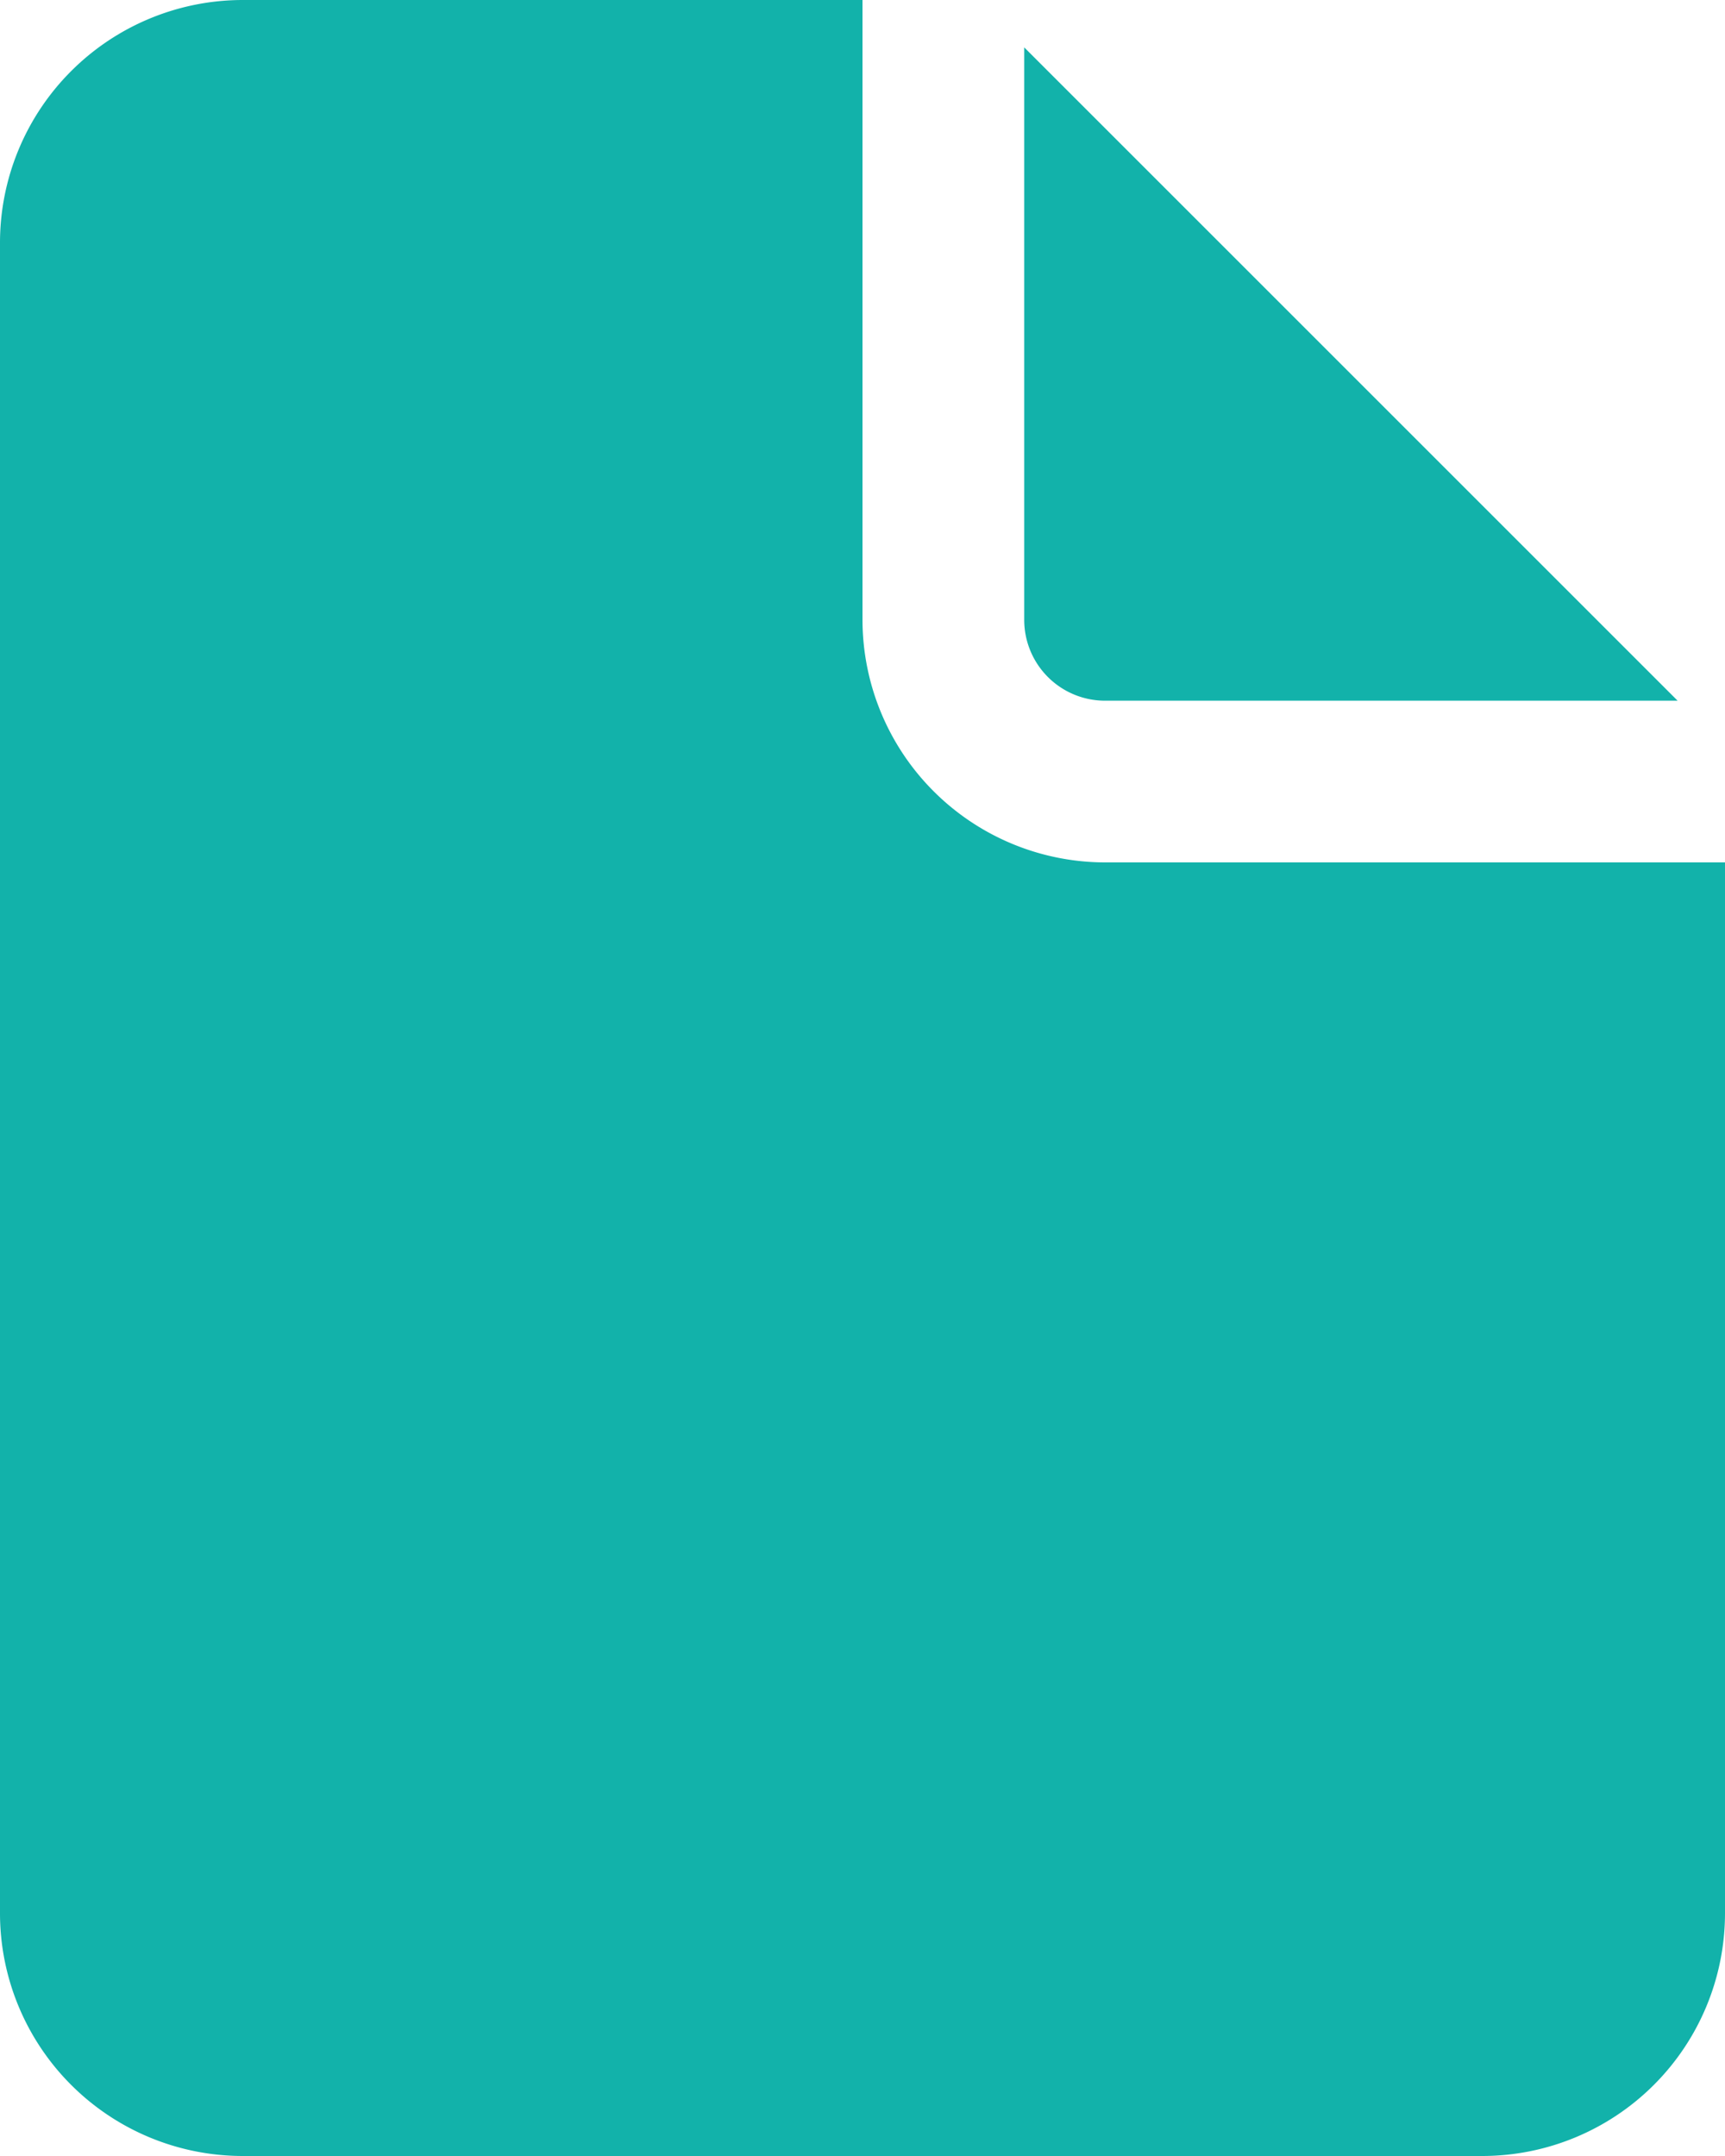 <svg xmlns="http://www.w3.org/2000/svg" width="32" height="40" viewBox="0 0 32 40">
  <path id="icons8_file" d="M12.5,4A4.505,4.505,0,0,0,8,8.5v31A4.505,4.505,0,0,0,12.5,44h23A4.505,4.505,0,0,0,40,39.5V20H28.5A4.505,4.505,0,0,1,24,15.5V4ZM27,4.879V15.5A1.5,1.5,0,0,0,28.5,17H39.121Z" transform="translate(-8 -4)" fill="#12b2aa"/>
</svg>
